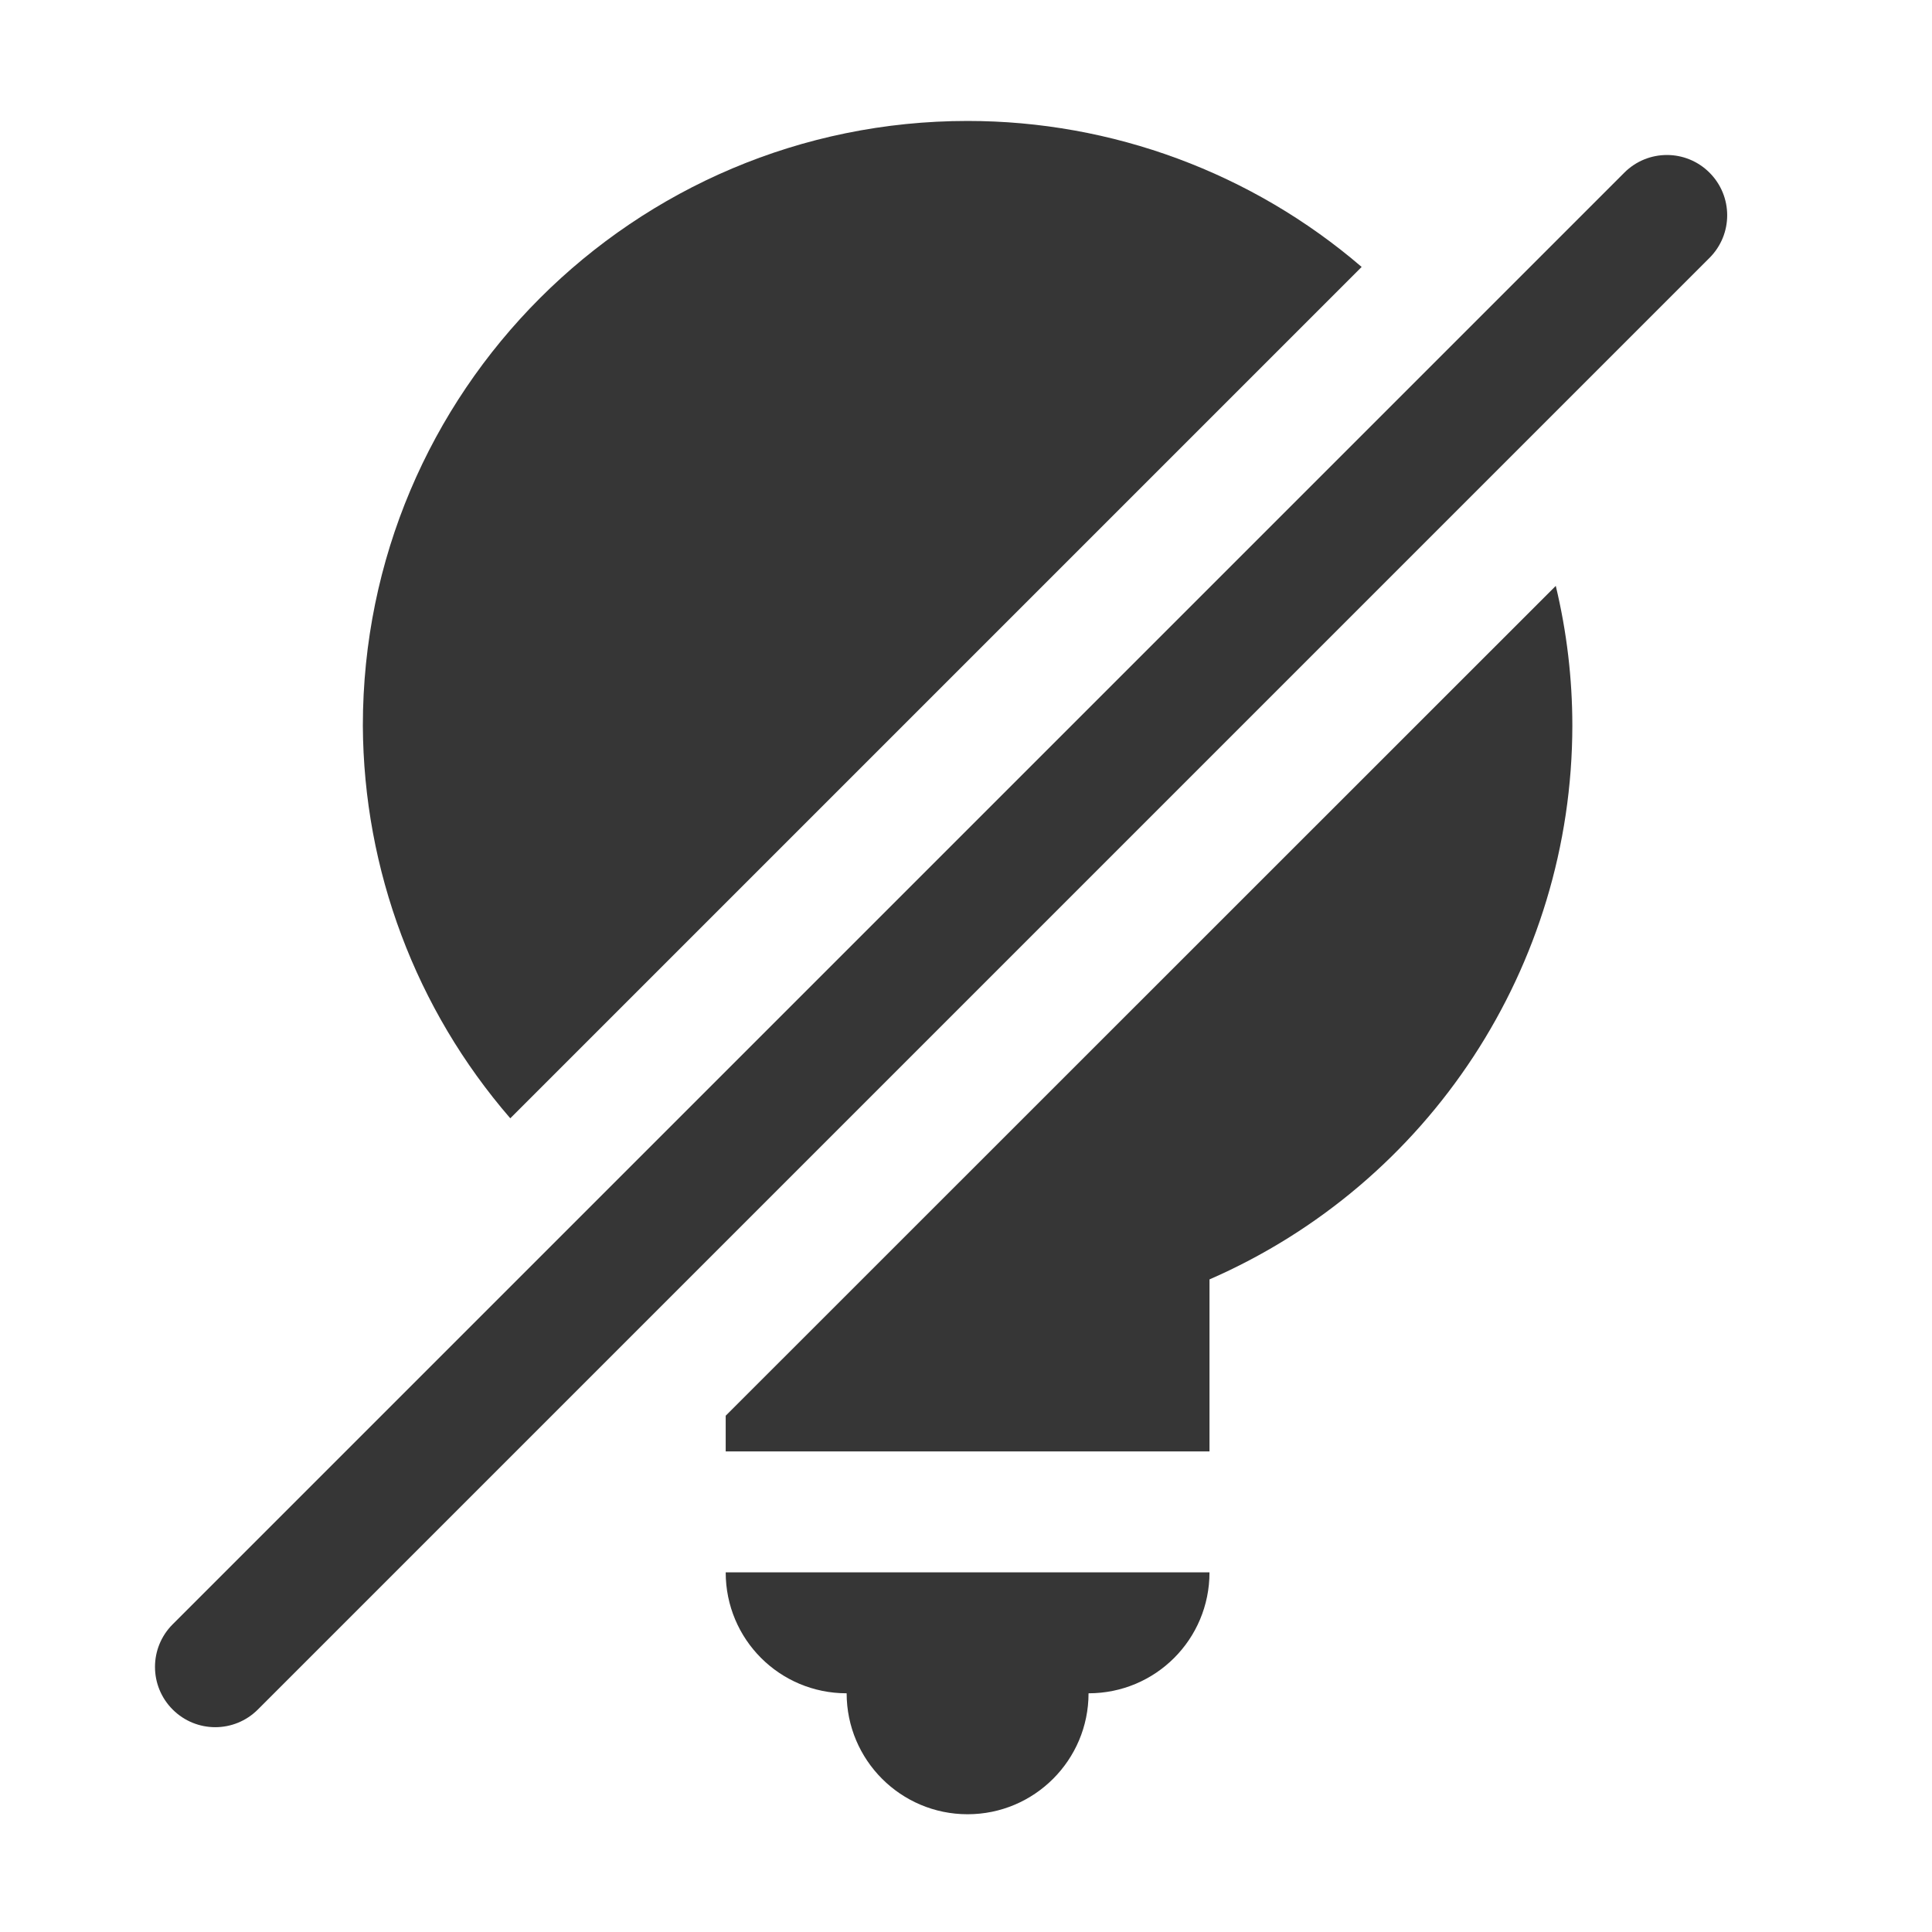 <?xml version="1.0" encoding="UTF-8" standalone="no"?>
<!-- Created with Inkscape (http://www.inkscape.org/) -->

<svg
   width="16"
   height="16"
   viewBox="0 0 4.233 4.233"
   version="1.1"
   id="svg11945"
   inkscape:version="1.1.1 (3bf5ae0d25, 2021-09-20, custom)"
   sodipodi:docname="redshift-status-off.svg"
   xmlns:inkscape="http://www.inkscape.org/namespaces/inkscape"
   xmlns:sodipodi="http://sodipodi.sourceforge.net/DTD/sodipodi-0.dtd"
   xmlns="http://www.w3.org/2000/svg"
   xmlns:svg="http://www.w3.org/2000/svg">
  <sodipodi:namedview
     id="namedview11947"
     pagecolor="#ffffff"
     bordercolor="#666666"
     borderopacity="1.0"
     inkscape:pageshadow="2"
     inkscape:pageopacity="0.0"
     inkscape:pagecheckerboard="0"
     inkscape:document-units="px"
     showgrid="false"
     units="in"
     inkscape:zoom="32"
     inkscape:cx="5.4375"
     inkscape:cy="9.265625"
     inkscape:window-width="1920"
     inkscape:window-height="996"
     inkscape:window-x="0"
     inkscape:window-y="0"
     inkscape:window-maximized="1"
     inkscape:current-layer="svg11945"
     showguides="true" />
  <defs
     id="defs11942" />
  <path
     id="path924"
     style="fill:#363636;fill-opacity:1;stroke-width:5;stroke-linecap:round;stroke-linejoin:round"
     d="m 8,1 c -2.761,-2.2e-7 -5,2.239 -5,5 0.006,1.193 0.438,2.344 1.219,3.246 L 11.258,2.207 C 10.351,1.428 9.195,1 8,1 Z M 12.863,4.844 6,11.705 V 12 h 4 V 10.578 C 11.821,9.784 12.998,7.986 13,6 13,5.611 12.954,5.223 12.863,4.844 Z M 6,13 c 0,0.554 0.446,1 1,1 1e-7,0.552 0.448,1 1,1 0.552,0 1,-0.448 1,-1 0.554,0 1,-0.446 1,-1 z"
     transform="scale(0.265)"
     sodipodi:nodetypes="ccccccccccccccsccc" />
  <path
     id="rect1715"
     style="opacity:1;fill:#363636;stroke-width:1.058;stroke-linecap:round;stroke-linejoin:round"
     transform="rotate(-45)"
     d="m -2.249,2.784 h 4.498 c 0.073,0 0.132,0.059 0.132,0.132 0,0.073 -0.059,0.132 -0.132,0.132 h -4.498 c -0.073,0 -0.132,-0.059 -0.132,-0.132 0,-0.073 0.059,-0.132 0.132,-0.132 z" />
</svg>
